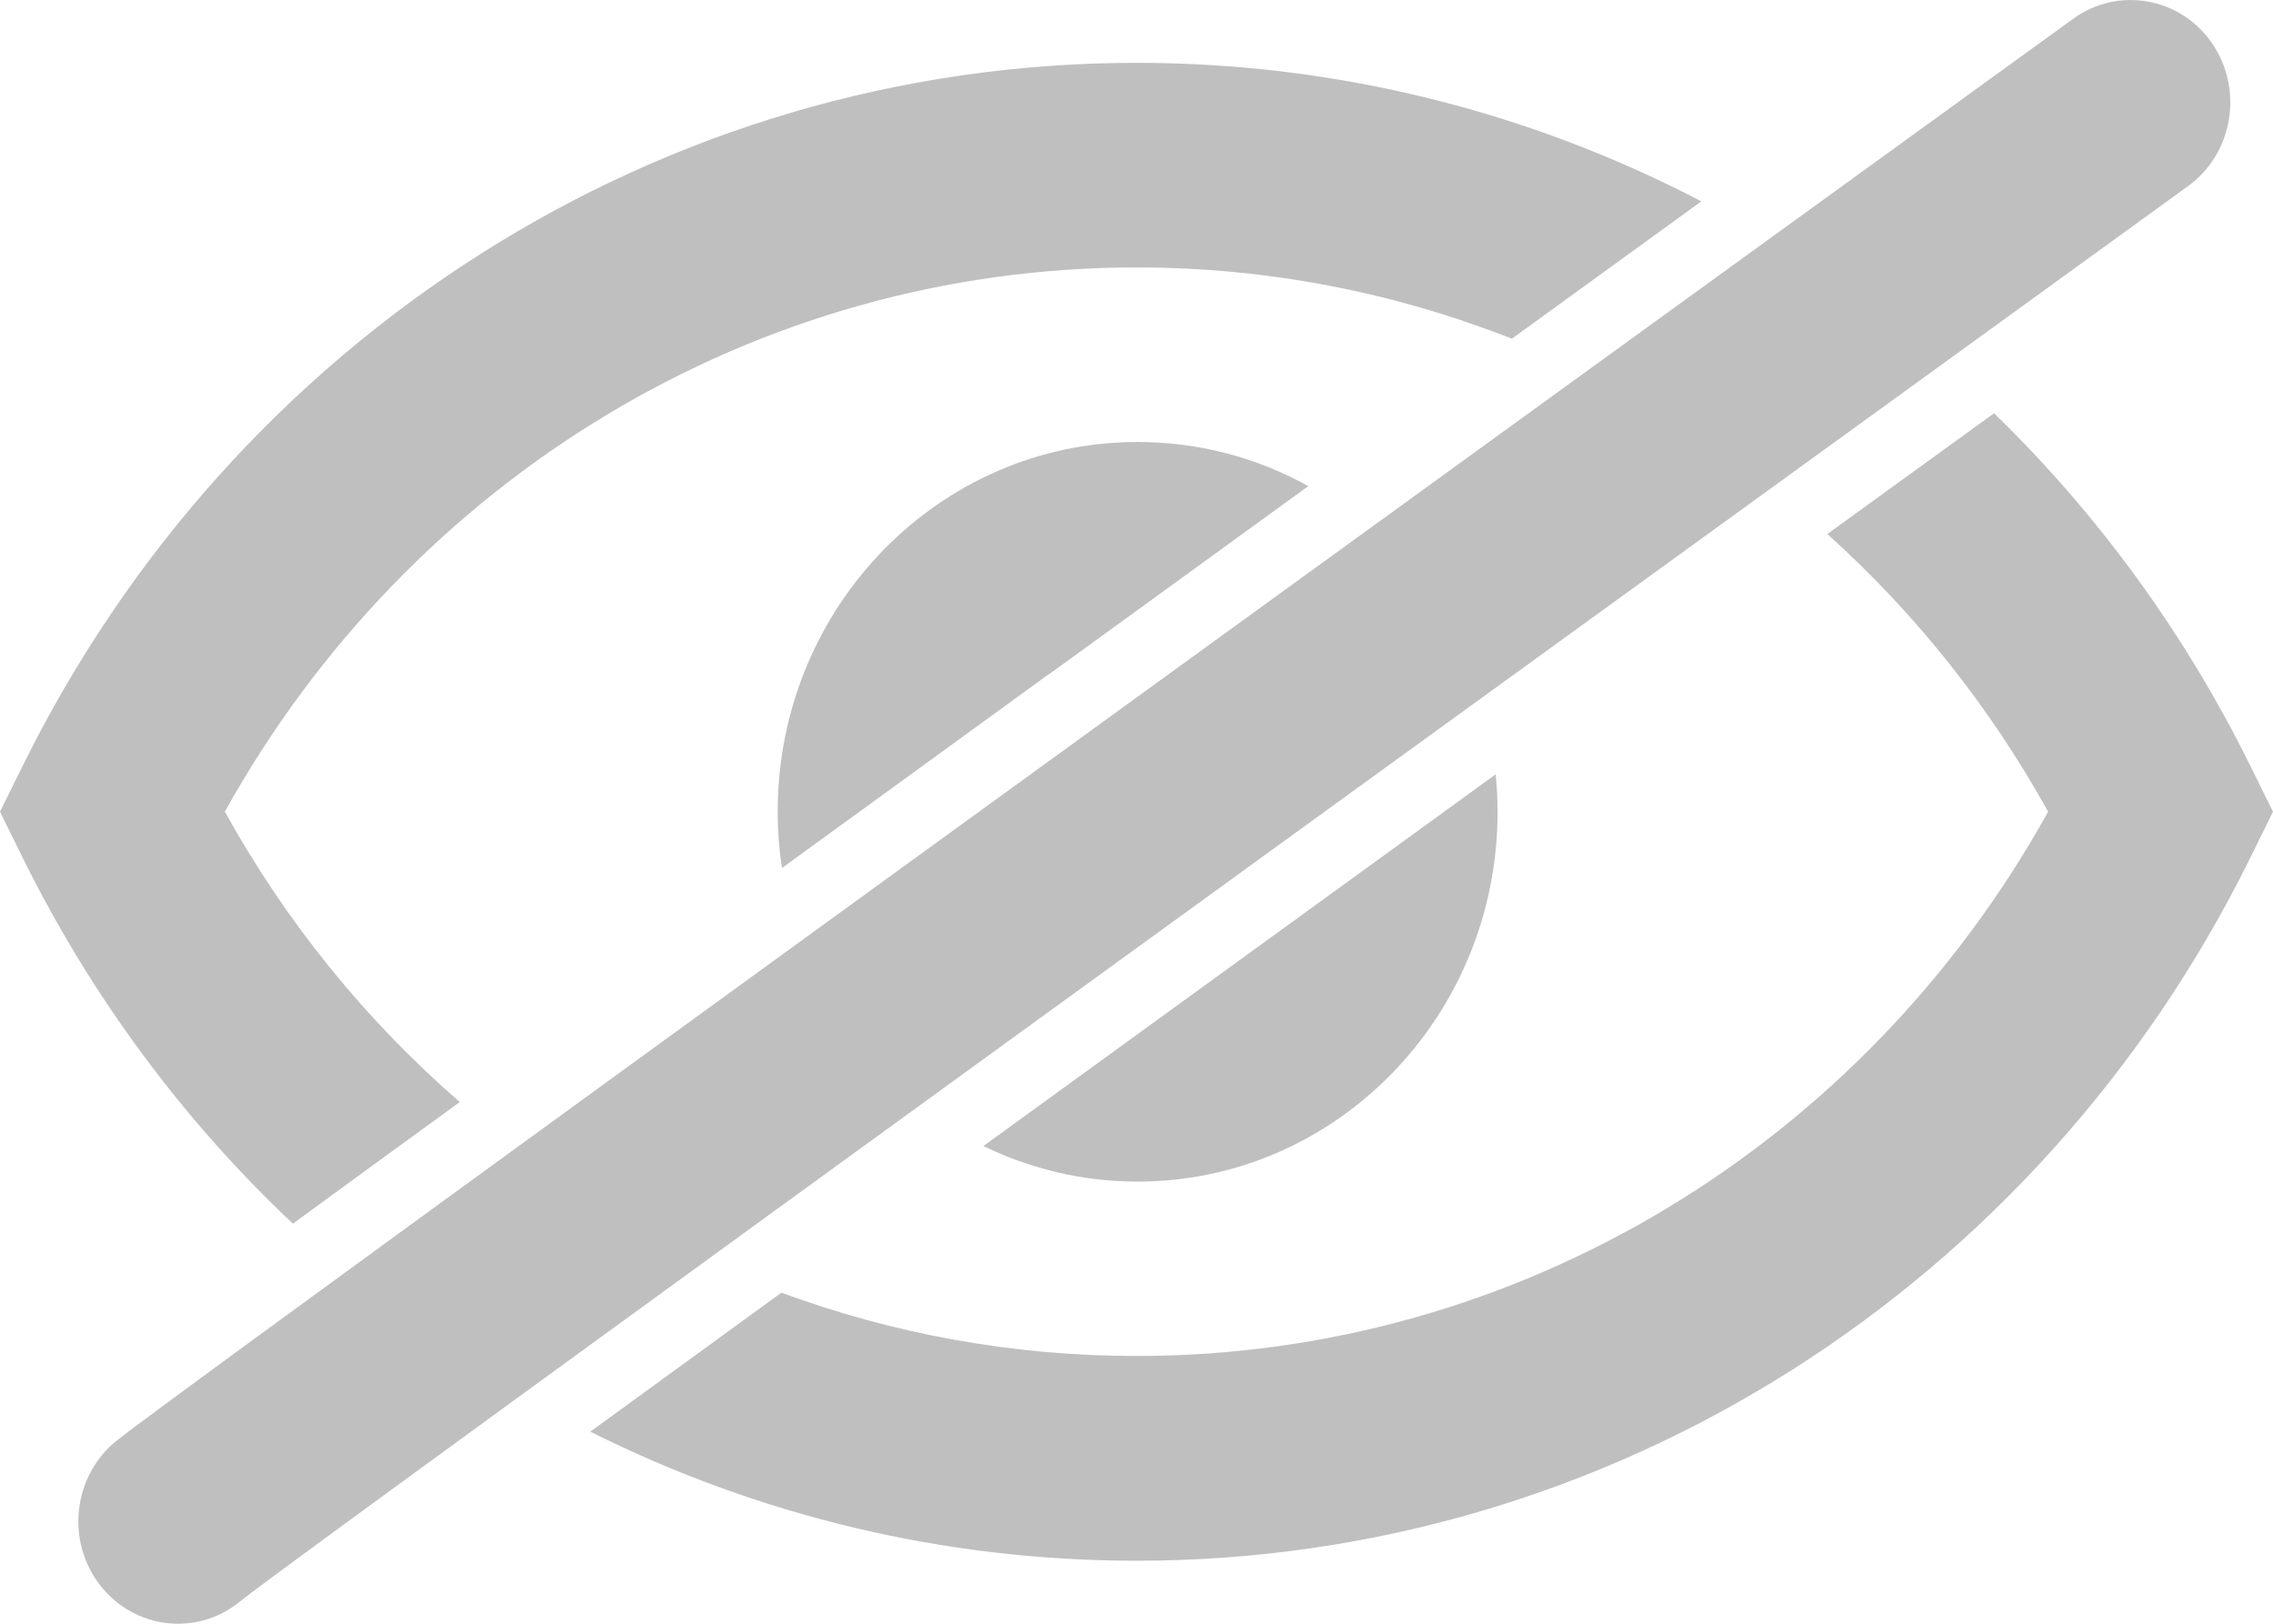 <svg width="14" height="10" viewBox="0 0 14 10" fill="none" xmlns="http://www.w3.org/2000/svg">
<path d="M11.255 3.289C11.589 3.047 11.931 2.799 12.282 2.545C12.916 3.161 13.453 3.892 13.859 4.714L14 4.999L13.859 5.285C12.558 7.918 9.926 9.612 7 9.612C5.806 9.612 4.661 9.33 3.636 8.817C4.028 8.532 4.421 8.246 4.813 7.961C5.501 8.215 6.239 8.351 7 8.351C9.352 8.351 11.477 7.049 12.615 4.999C12.258 4.355 11.798 3.777 11.255 3.289ZM9.312 2.086C8.588 1.801 7.808 1.647 7 1.647C4.648 1.647 2.523 2.95 1.385 4.999C1.761 5.678 2.251 6.283 2.832 6.787C2.489 7.036 2.146 7.286 1.804 7.536C1.132 6.903 0.566 6.144 0.141 5.285L0 4.999L0.141 4.714C1.442 2.081 4.074 0.387 7 0.387C8.238 0.387 9.424 0.69 10.479 1.24C10.09 1.522 9.701 1.804 9.312 2.086ZM6.057 7.058C7.109 6.295 8.16 5.532 9.212 4.769C9.22 4.845 9.224 4.922 9.224 4.999C9.224 6.257 8.231 7.277 7.007 7.277C6.667 7.277 6.345 7.198 6.057 7.058H6.057ZM4.816 5.346C4.799 5.231 4.79 5.115 4.79 4.999C4.79 3.742 5.783 2.722 7.007 2.722C7.387 2.722 7.746 2.82 8.058 2.994C7.5 3.399 6.973 3.781 6.477 4.141C6.45 4.158 6.424 4.177 6.398 4.197C5.871 4.58 5.343 4.963 4.816 5.346V5.346ZM1.478 9.863C1.213 10.08 0.827 10.034 0.616 9.762C0.405 9.49 0.449 9.093 0.714 8.876C0.946 8.687 4.886 5.824 12.77 0.115C13.047 -0.085 13.43 -0.017 13.625 0.267C13.82 0.552 13.754 0.945 13.477 1.146C5.757 6.736 1.678 9.699 1.478 9.863Z" fill="#BFBFBF"/>
</svg>
